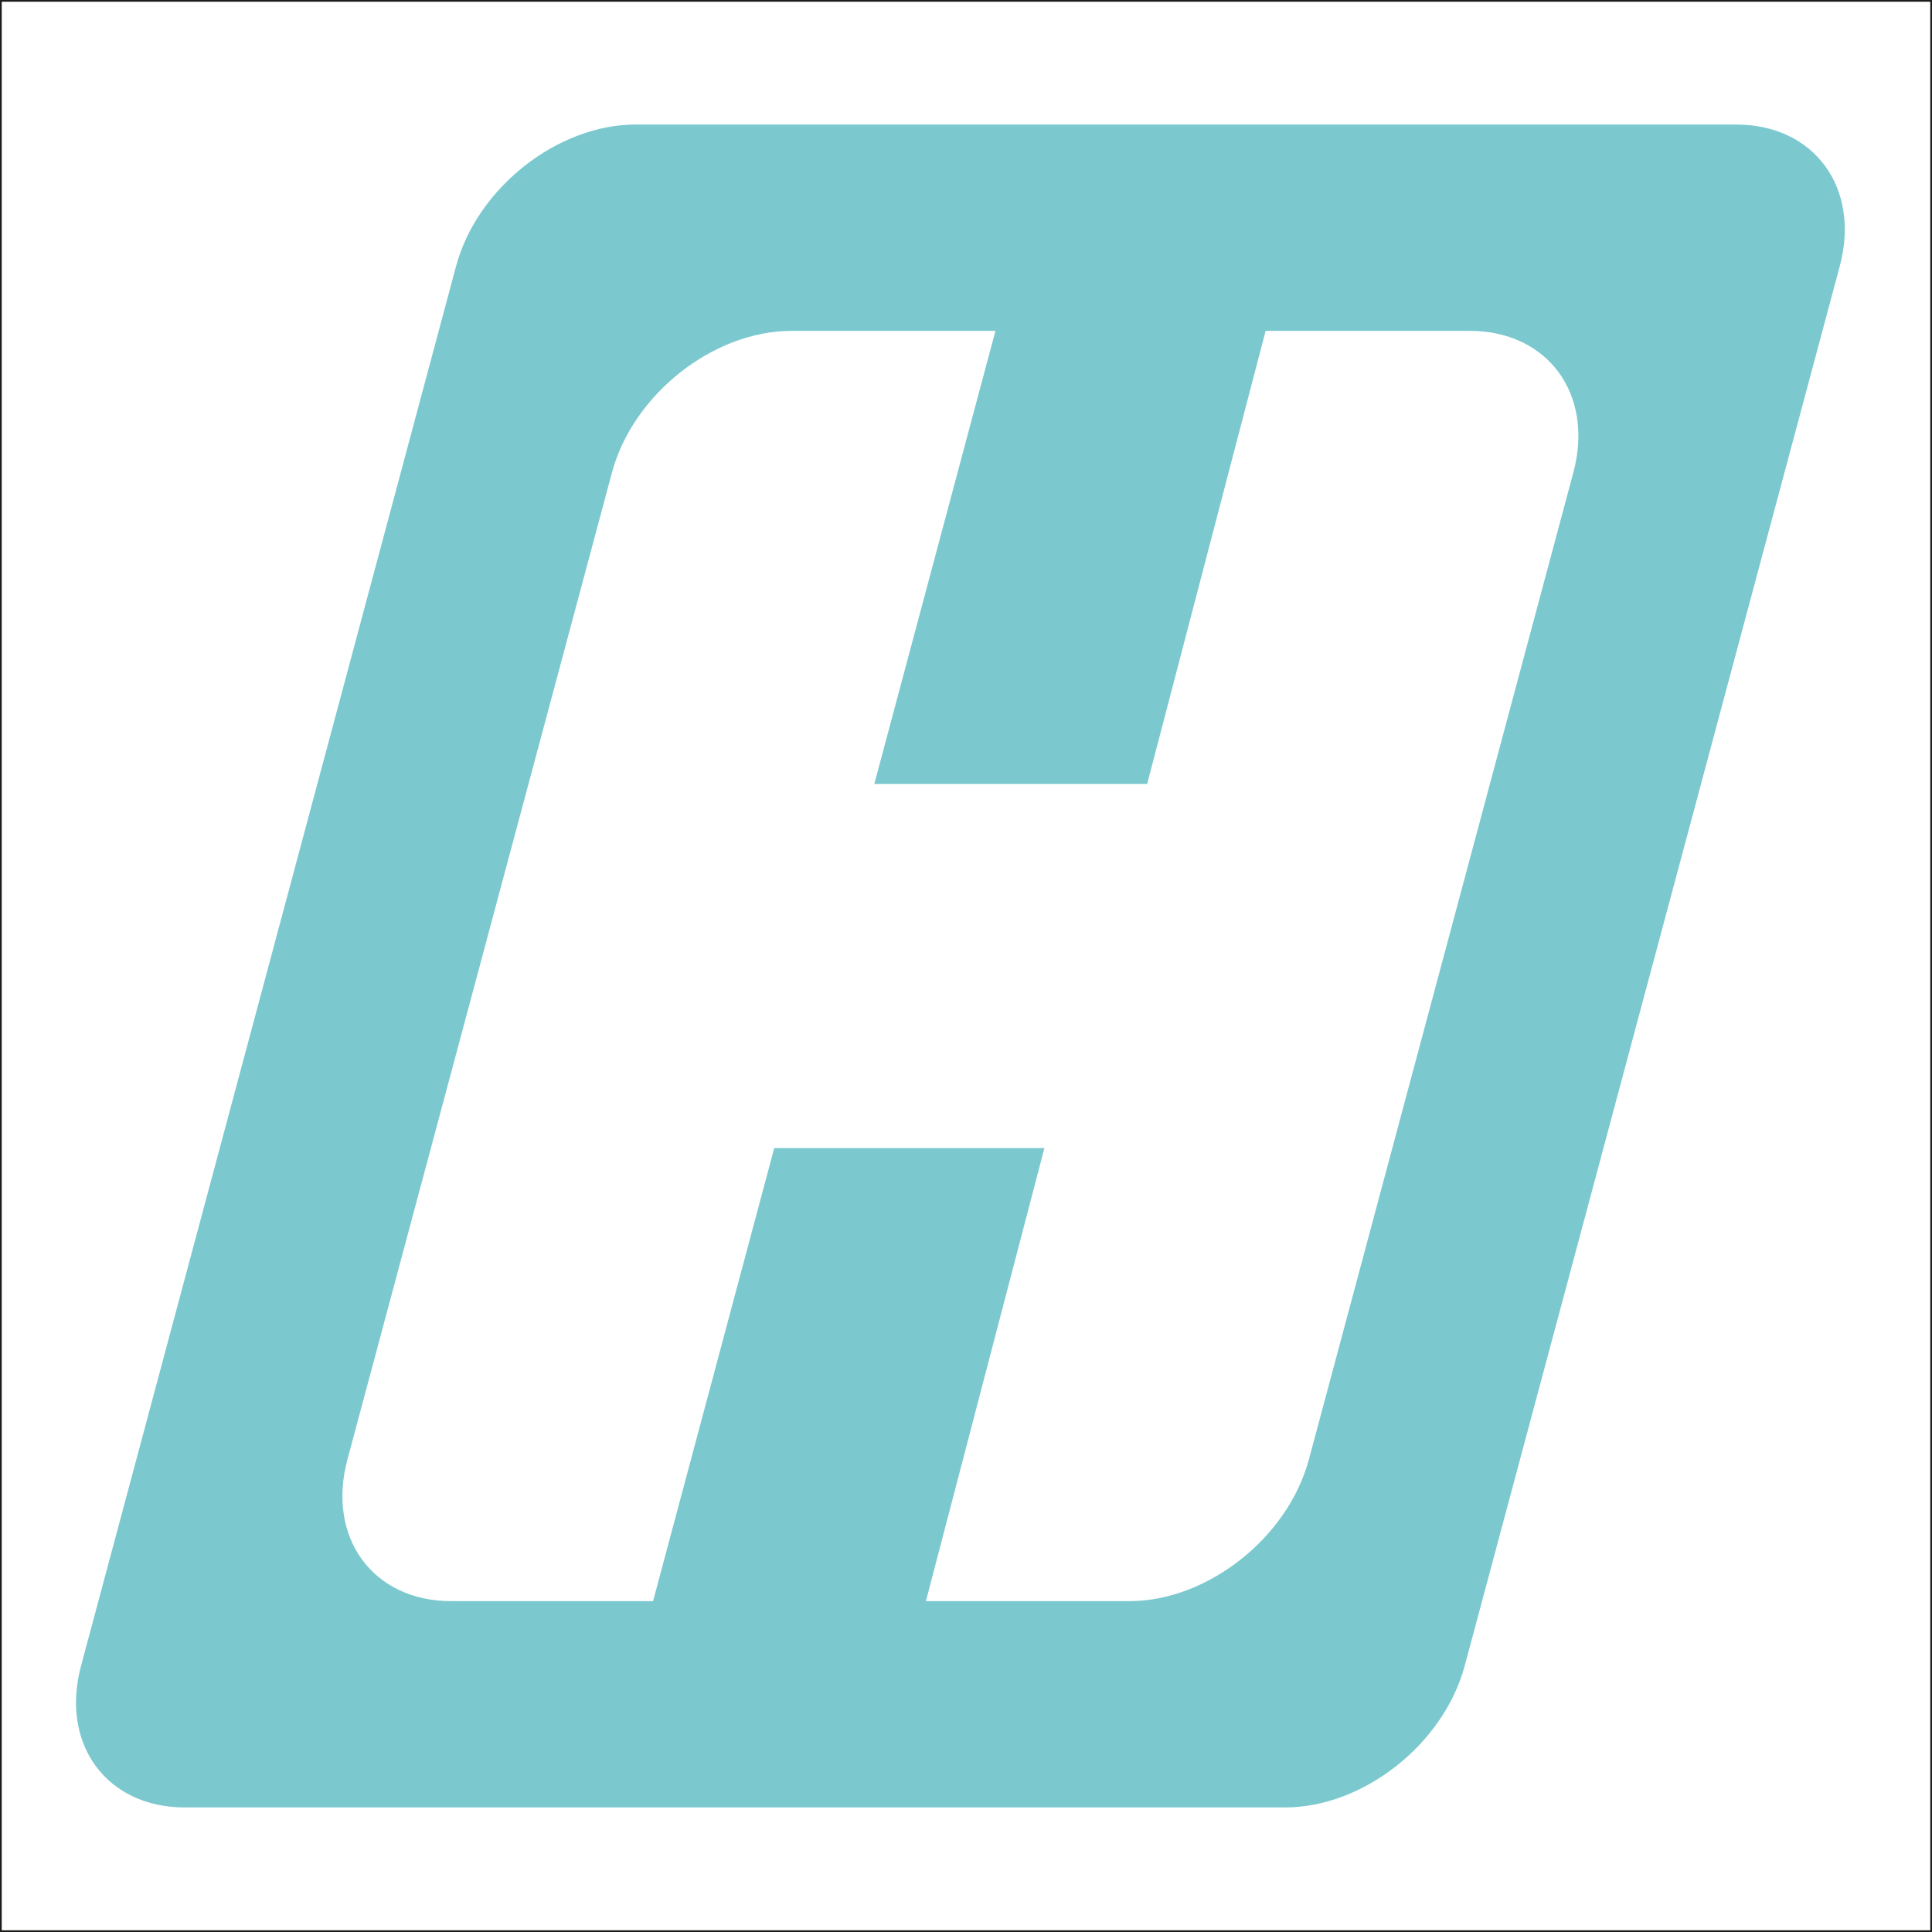 <svg id="Capa_1" data-name="Capa 1" xmlns="http://www.w3.org/2000/svg" viewBox="0 0 1120.22 1120.22"><rect x="0" y="0" width="1120.22" height="1120.22" fill="#808080" stroke="none"/><defs><style>.cls-1,.cls-3{fill:#fff;}.cls-1{stroke:#1d1d1b;stroke-miterlimit:10;}.cls-2{fill:#7bc9cf;}</style></defs><title>Hydron 1</title><rect class="cls-1" x="0.5" y="0.5" width="1119.22" height="1119.22"/><path class="cls-2" d="M107.12,1048h638c45.38,0,92-36.78,104.17-82.16l217.45-811.5C1078.9,109,1052,72.2,1006.6,72.2h-638c-45.38,0-92,36.78-104.17,82.16L47,965.86C34.82,1011.24,61.74,1048,107.12,1048Z"/><path class="cls-3" d="M852.11,191.84H733.84L665.15,454.55H506.94l70.25-262.71H459c-45.38,0-92,36.79-104.17,82.16L201.46,846.22c-12.16,45.37,14.77,82.16,60.14,82.16H378.66l70.26-262.71H605.57l-68.7,262.71H654.76c45.37,0,92-36.79,104.17-82.16L912.26,274C924.41,228.63,897.49,191.84,852.11,191.84Z"/></svg>